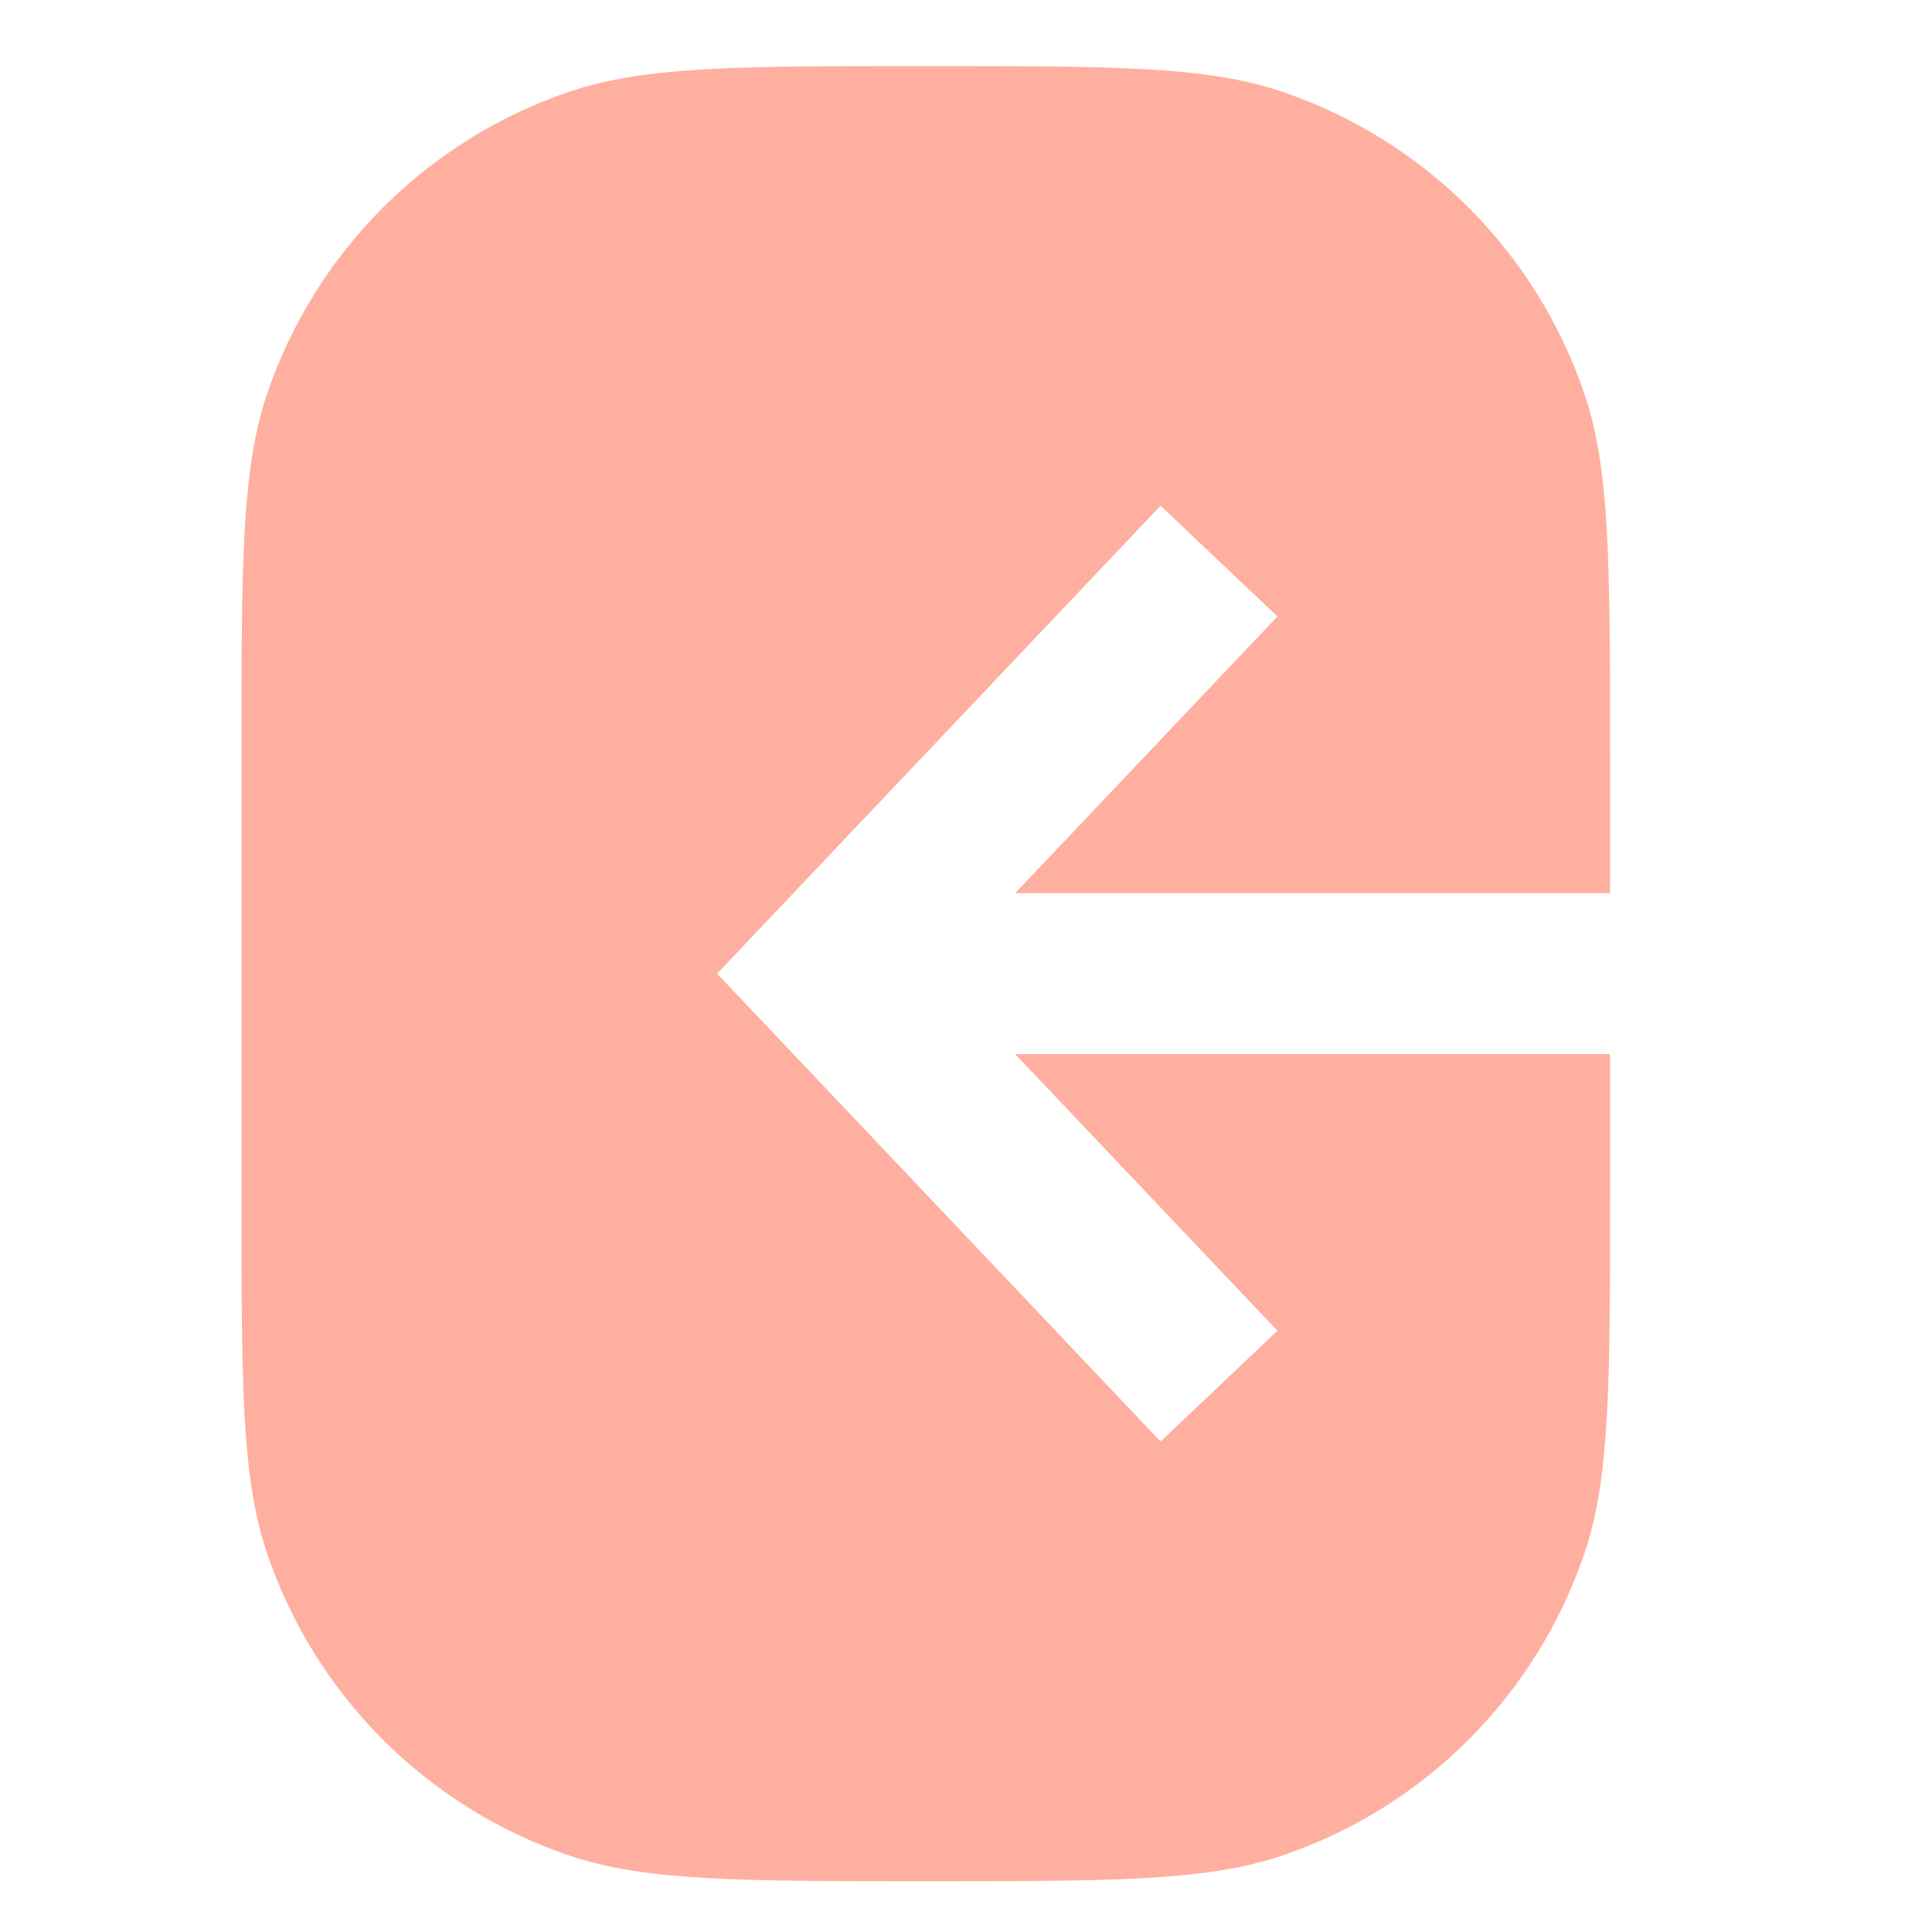 <svg width="24" height="24" viewBox="0 0 24 24" fill="none" xmlns="http://www.w3.org/2000/svg">
<path fill-rule="evenodd" clip-rule="evenodd" d="M20 13.095V14.869C20 17.196 20 18.359 19.682 19.297C19.082 21.064 17.695 22.451 15.929 23.05C14.991 23.369 13.827 23.369 11.5 23.369C9.173 23.369 8.009 23.369 7.071 23.05C5.305 22.451 3.918 21.064 3.318 19.297C3 18.359 3 17.196 3 14.869V9.321C3 6.994 3 5.831 3.318 4.893C3.918 3.126 5.305 1.739 7.071 1.14C8.009 0.821 9.173 0.821 11.5 0.821C13.827 0.821 14.991 0.821 15.929 1.14C17.695 1.739 19.082 3.126 19.682 4.893C20 5.831 20 6.994 20 9.321V11.095H12.611L15.869 7.658L14.417 6.282L9.56 11.407L8.908 12.095L9.56 12.783L14.417 17.907L15.869 16.531L12.611 13.095H20Z" fill="#FFAF9F"/>
</svg>
